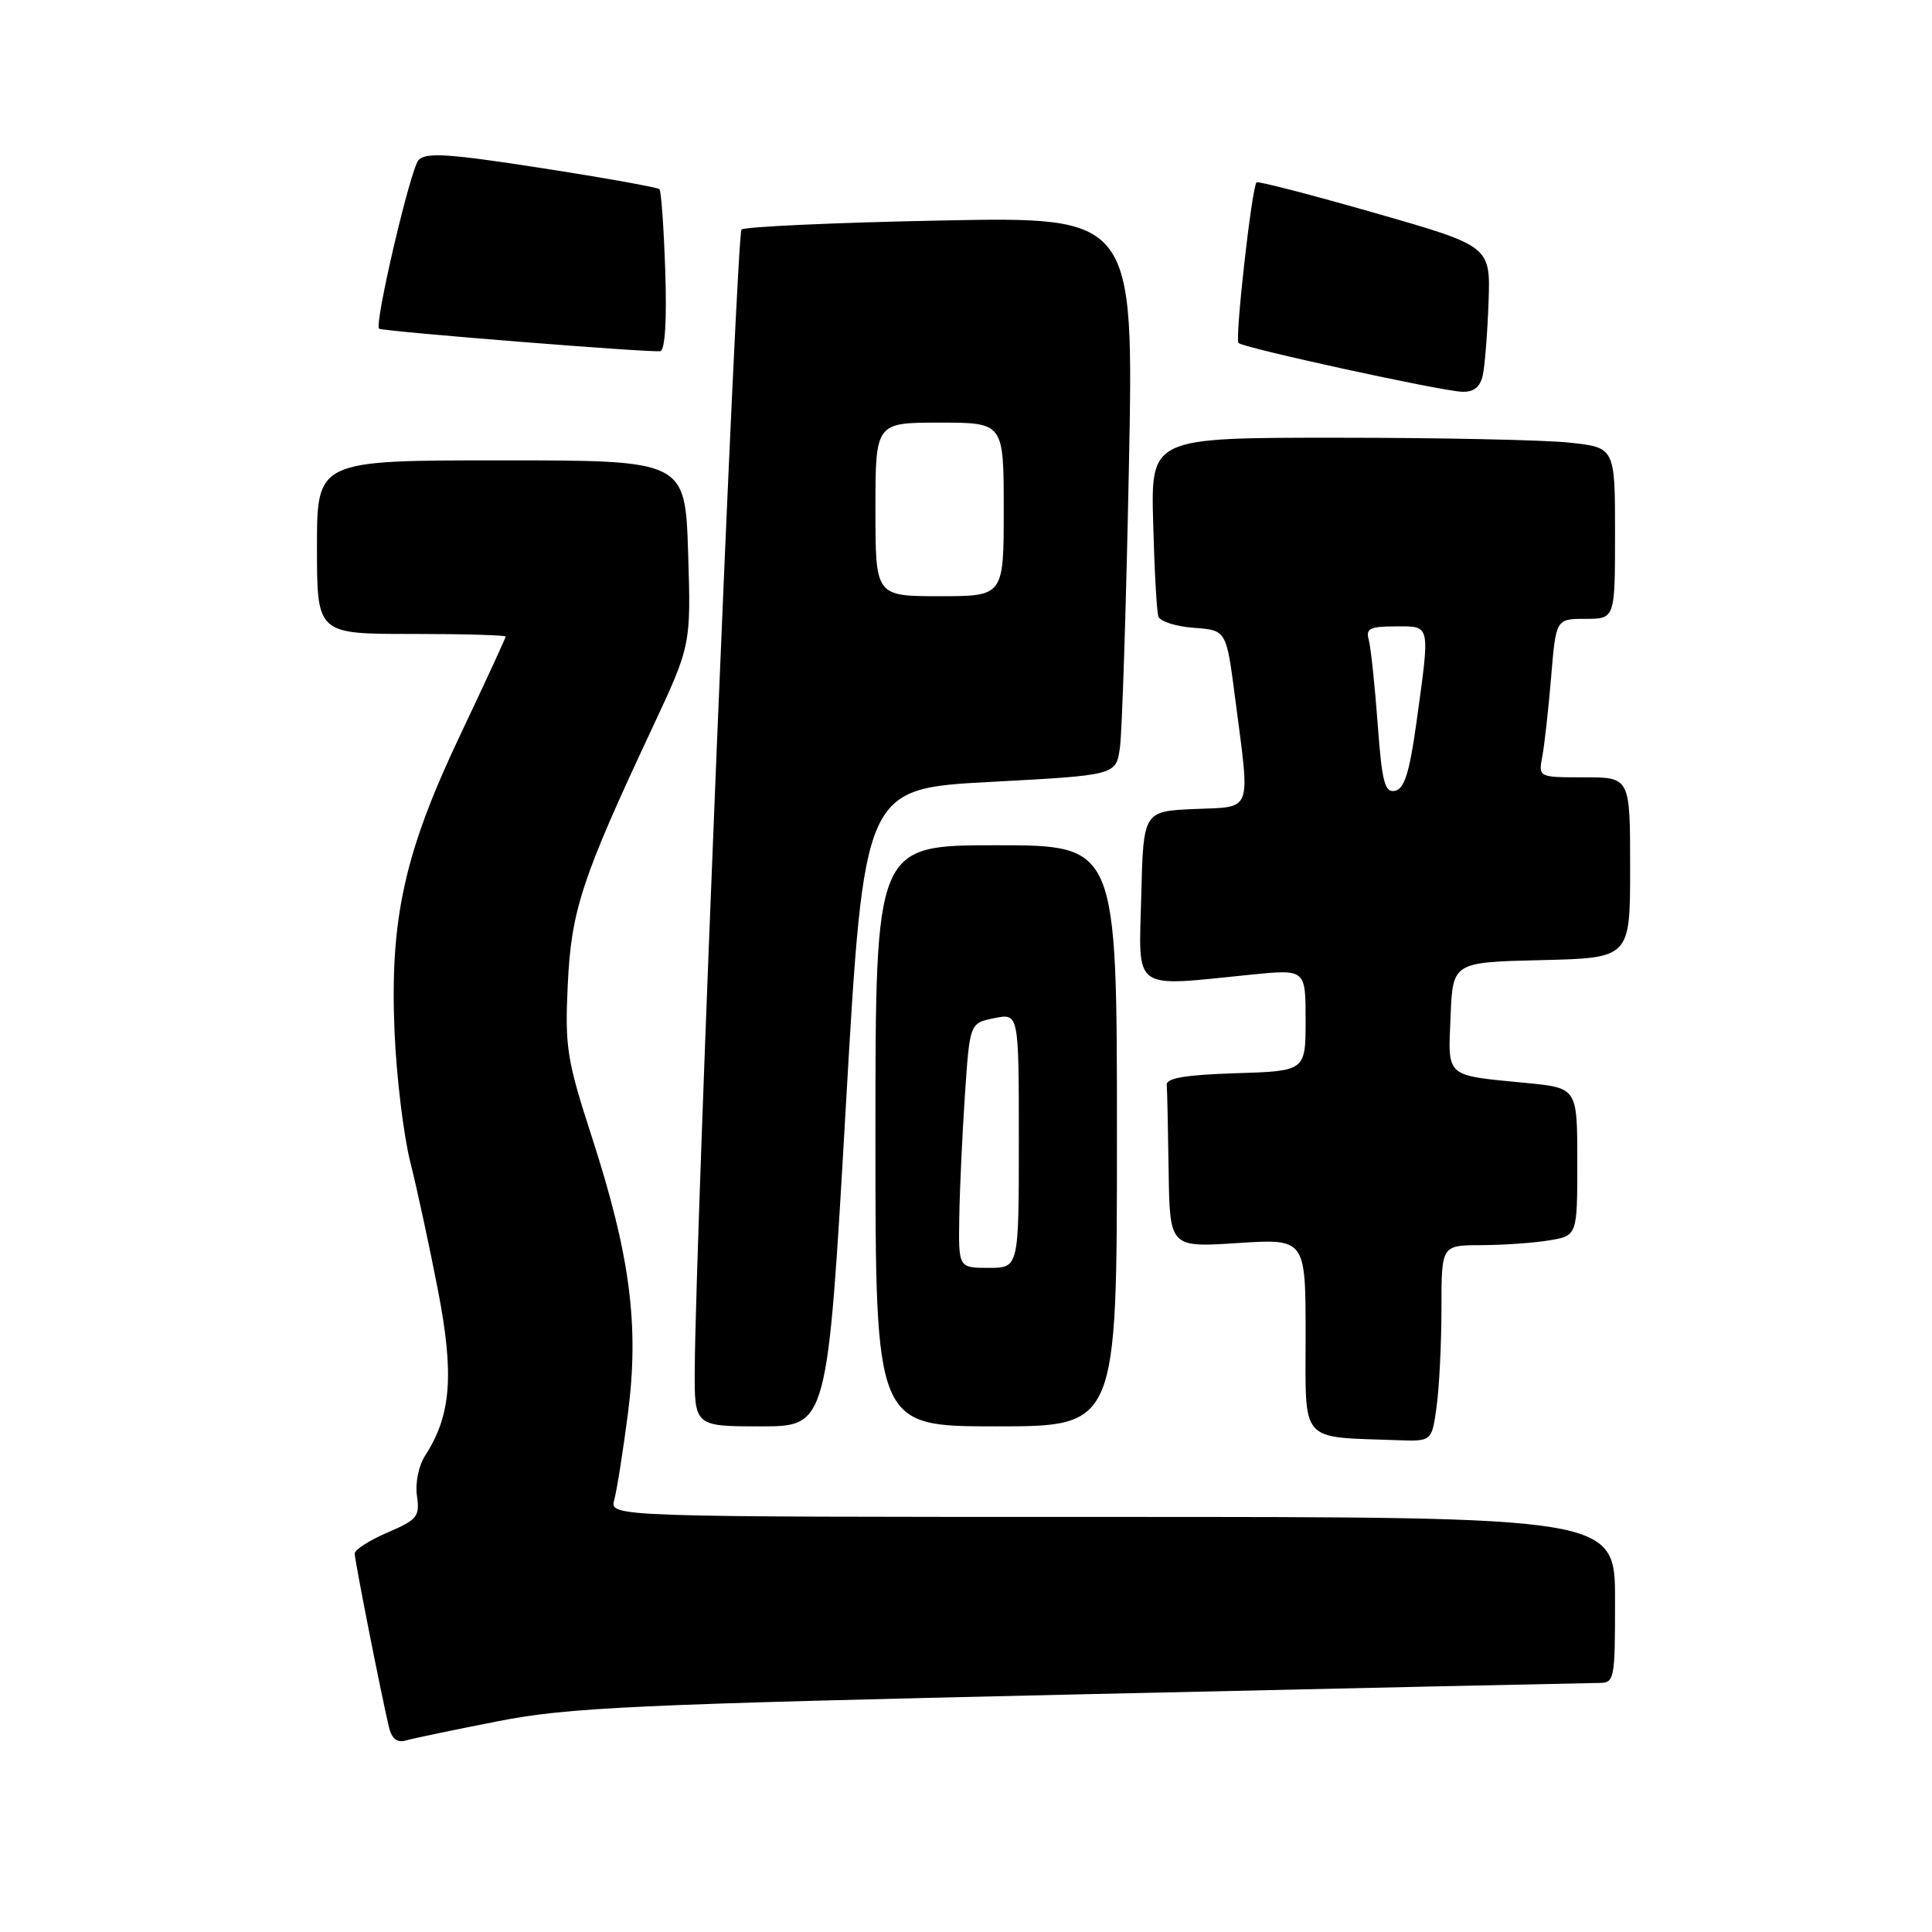 <?xml version="1.0" encoding="UTF-8" standalone="no"?>
<!DOCTYPE svg PUBLIC "-//W3C//DTD SVG 1.1//EN" "http://www.w3.org/Graphics/SVG/1.1/DTD/svg11.dtd" >
<svg xmlns="http://www.w3.org/2000/svg" xmlns:xlink="http://www.w3.org/1999/xlink" version="1.1" viewBox="0 0 256 256">
 <g >
 <path fill="currentColor"
d=" M 66.00 228.07 C 75.35 226.24 83.81 225.85 143.00 224.51 C 179.57 223.68 210.51 223.01 211.75 223.00 C 213.95 223.00 214.00 222.74 214.00 212.00 C 214.00 201.00 214.00 201.00 147.38 201.00 C 80.77 201.00 80.77 201.00 81.39 198.75 C 81.73 197.51 82.55 192.34 83.21 187.25 C 84.71 175.61 83.50 166.32 78.43 150.68 C 75.11 140.44 74.84 138.74 75.23 130.50 C 75.69 120.63 77.07 116.43 86.41 96.50 C 91.56 85.50 91.56 85.50 91.18 73.25 C 90.79 61.00 90.79 61.00 66.39 61.00 C 42.00 61.00 42.00 61.00 42.00 72.50 C 42.00 84.00 42.00 84.00 54.50 84.00 C 61.38 84.00 67.00 84.16 67.00 84.35 C 67.00 84.54 64.33 90.33 61.06 97.22 C 53.59 112.95 51.64 121.71 52.28 136.74 C 52.53 142.66 53.47 150.43 54.37 154.00 C 55.27 157.57 56.92 165.22 58.04 171.00 C 60.20 182.17 59.78 187.55 56.34 192.86 C 55.47 194.21 55.00 196.52 55.25 198.22 C 55.64 200.94 55.30 201.37 51.34 203.07 C 48.95 204.09 47.00 205.35 47.00 205.85 C 47.00 206.75 50.42 224.11 51.53 228.81 C 51.90 230.40 52.60 230.96 53.78 230.62 C 54.73 230.35 60.22 229.20 66.00 228.07 Z  M 190.36 186.36 C 190.71 183.81 191.00 177.96 191.00 173.36 C 191.00 165.00 191.00 165.00 196.25 164.99 C 199.14 164.98 203.19 164.70 205.25 164.36 C 209.00 163.74 209.00 163.74 209.00 153.95 C 209.00 144.16 209.00 144.16 202.25 143.50 C 191.37 142.44 191.87 142.88 192.21 134.67 C 192.50 127.50 192.50 127.50 204.25 127.22 C 216.00 126.94 216.00 126.94 216.00 114.97 C 216.00 103.00 216.00 103.00 209.92 103.00 C 203.84 103.00 203.84 103.00 204.36 100.25 C 204.65 98.74 205.17 94.01 205.53 89.75 C 206.17 82.00 206.17 82.00 210.09 82.00 C 214.00 82.00 214.00 82.00 214.00 70.64 C 214.00 59.28 214.00 59.28 207.85 58.64 C 204.47 58.29 190.64 58.00 177.10 58.00 C 152.50 58.00 152.50 58.00 152.80 69.25 C 152.96 75.44 153.27 81.04 153.49 81.69 C 153.71 82.34 155.83 83.02 158.20 83.19 C 162.50 83.50 162.50 83.50 163.66 92.50 C 165.67 107.98 166.08 106.86 158.25 107.20 C 151.50 107.50 151.50 107.50 151.22 118.75 C 150.90 131.52 149.82 130.75 165.75 129.15 C 173.00 128.42 173.00 128.42 173.00 135.17 C 173.00 141.92 173.00 141.92 163.75 142.21 C 157.10 142.42 154.53 142.85 154.60 143.75 C 154.66 144.44 154.77 149.57 154.85 155.15 C 155.00 165.30 155.00 165.30 164.00 164.71 C 173.00 164.13 173.00 164.13 173.00 177.00 C 173.00 191.40 172.09 190.36 185.11 190.83 C 189.73 191.00 189.73 191.00 190.36 186.36 Z  M 112.07 146.75 C 114.50 104.50 114.50 104.50 131.19 103.61 C 147.87 102.72 147.87 102.72 148.39 99.11 C 148.68 97.13 149.22 80.47 149.58 62.10 C 150.25 28.71 150.25 28.71 124.59 29.22 C 110.48 29.50 98.63 30.04 98.25 30.42 C 97.61 31.05 92.19 163.26 92.06 181.25 C 92.00 189.00 92.00 189.00 100.82 189.00 C 109.64 189.00 109.64 189.00 112.07 146.75 Z  M 148.00 150.50 C 148.00 112.00 148.00 112.00 132.00 112.00 C 116.00 112.00 116.00 112.00 116.00 150.50 C 116.00 189.00 116.00 189.00 132.00 189.00 C 148.00 189.00 148.00 189.00 148.00 150.50 Z  M 196.47 49.75 C 196.75 48.51 197.09 44.15 197.24 40.05 C 197.50 32.61 197.50 32.61 182.17 28.22 C 173.74 25.80 166.69 23.98 166.50 24.16 C 165.87 24.80 163.61 44.94 164.11 45.45 C 164.77 46.10 190.85 51.80 193.73 51.91 C 195.27 51.97 196.12 51.30 196.47 49.75 Z  M 88.15 35.92 C 87.96 30.19 87.61 25.30 87.38 25.07 C 87.15 24.83 80.14 23.57 71.81 22.28 C 59.48 20.36 56.43 20.16 55.46 21.21 C 54.39 22.37 49.57 42.93 50.23 43.55 C 50.61 43.91 86.28 46.76 87.50 46.53 C 88.12 46.41 88.37 42.35 88.15 35.92 Z  M 182.54 95.80 C 182.16 90.69 181.63 85.71 181.36 84.75 C 180.95 83.29 181.54 83.00 184.93 83.00 C 189.63 83.00 189.52 82.47 187.65 95.99 C 186.75 102.41 186.07 104.55 184.84 104.79 C 183.48 105.05 183.11 103.63 182.54 95.80 Z  M 116.00 67.50 C 116.00 56.00 116.00 56.00 124.50 56.00 C 133.00 56.00 133.00 56.00 133.00 67.50 C 133.00 79.00 133.00 79.00 124.50 79.00 C 116.00 79.00 116.00 79.00 116.00 67.50 Z  M 127.11 161.25 C 127.17 157.54 127.51 150.24 127.86 145.04 C 128.50 135.57 128.50 135.57 131.75 134.91 C 135.00 134.25 135.00 134.25 135.00 151.13 C 135.00 168.00 135.00 168.00 131.00 168.00 C 127.00 168.00 127.00 168.00 127.11 161.25 Z "/>
</g>
</svg>